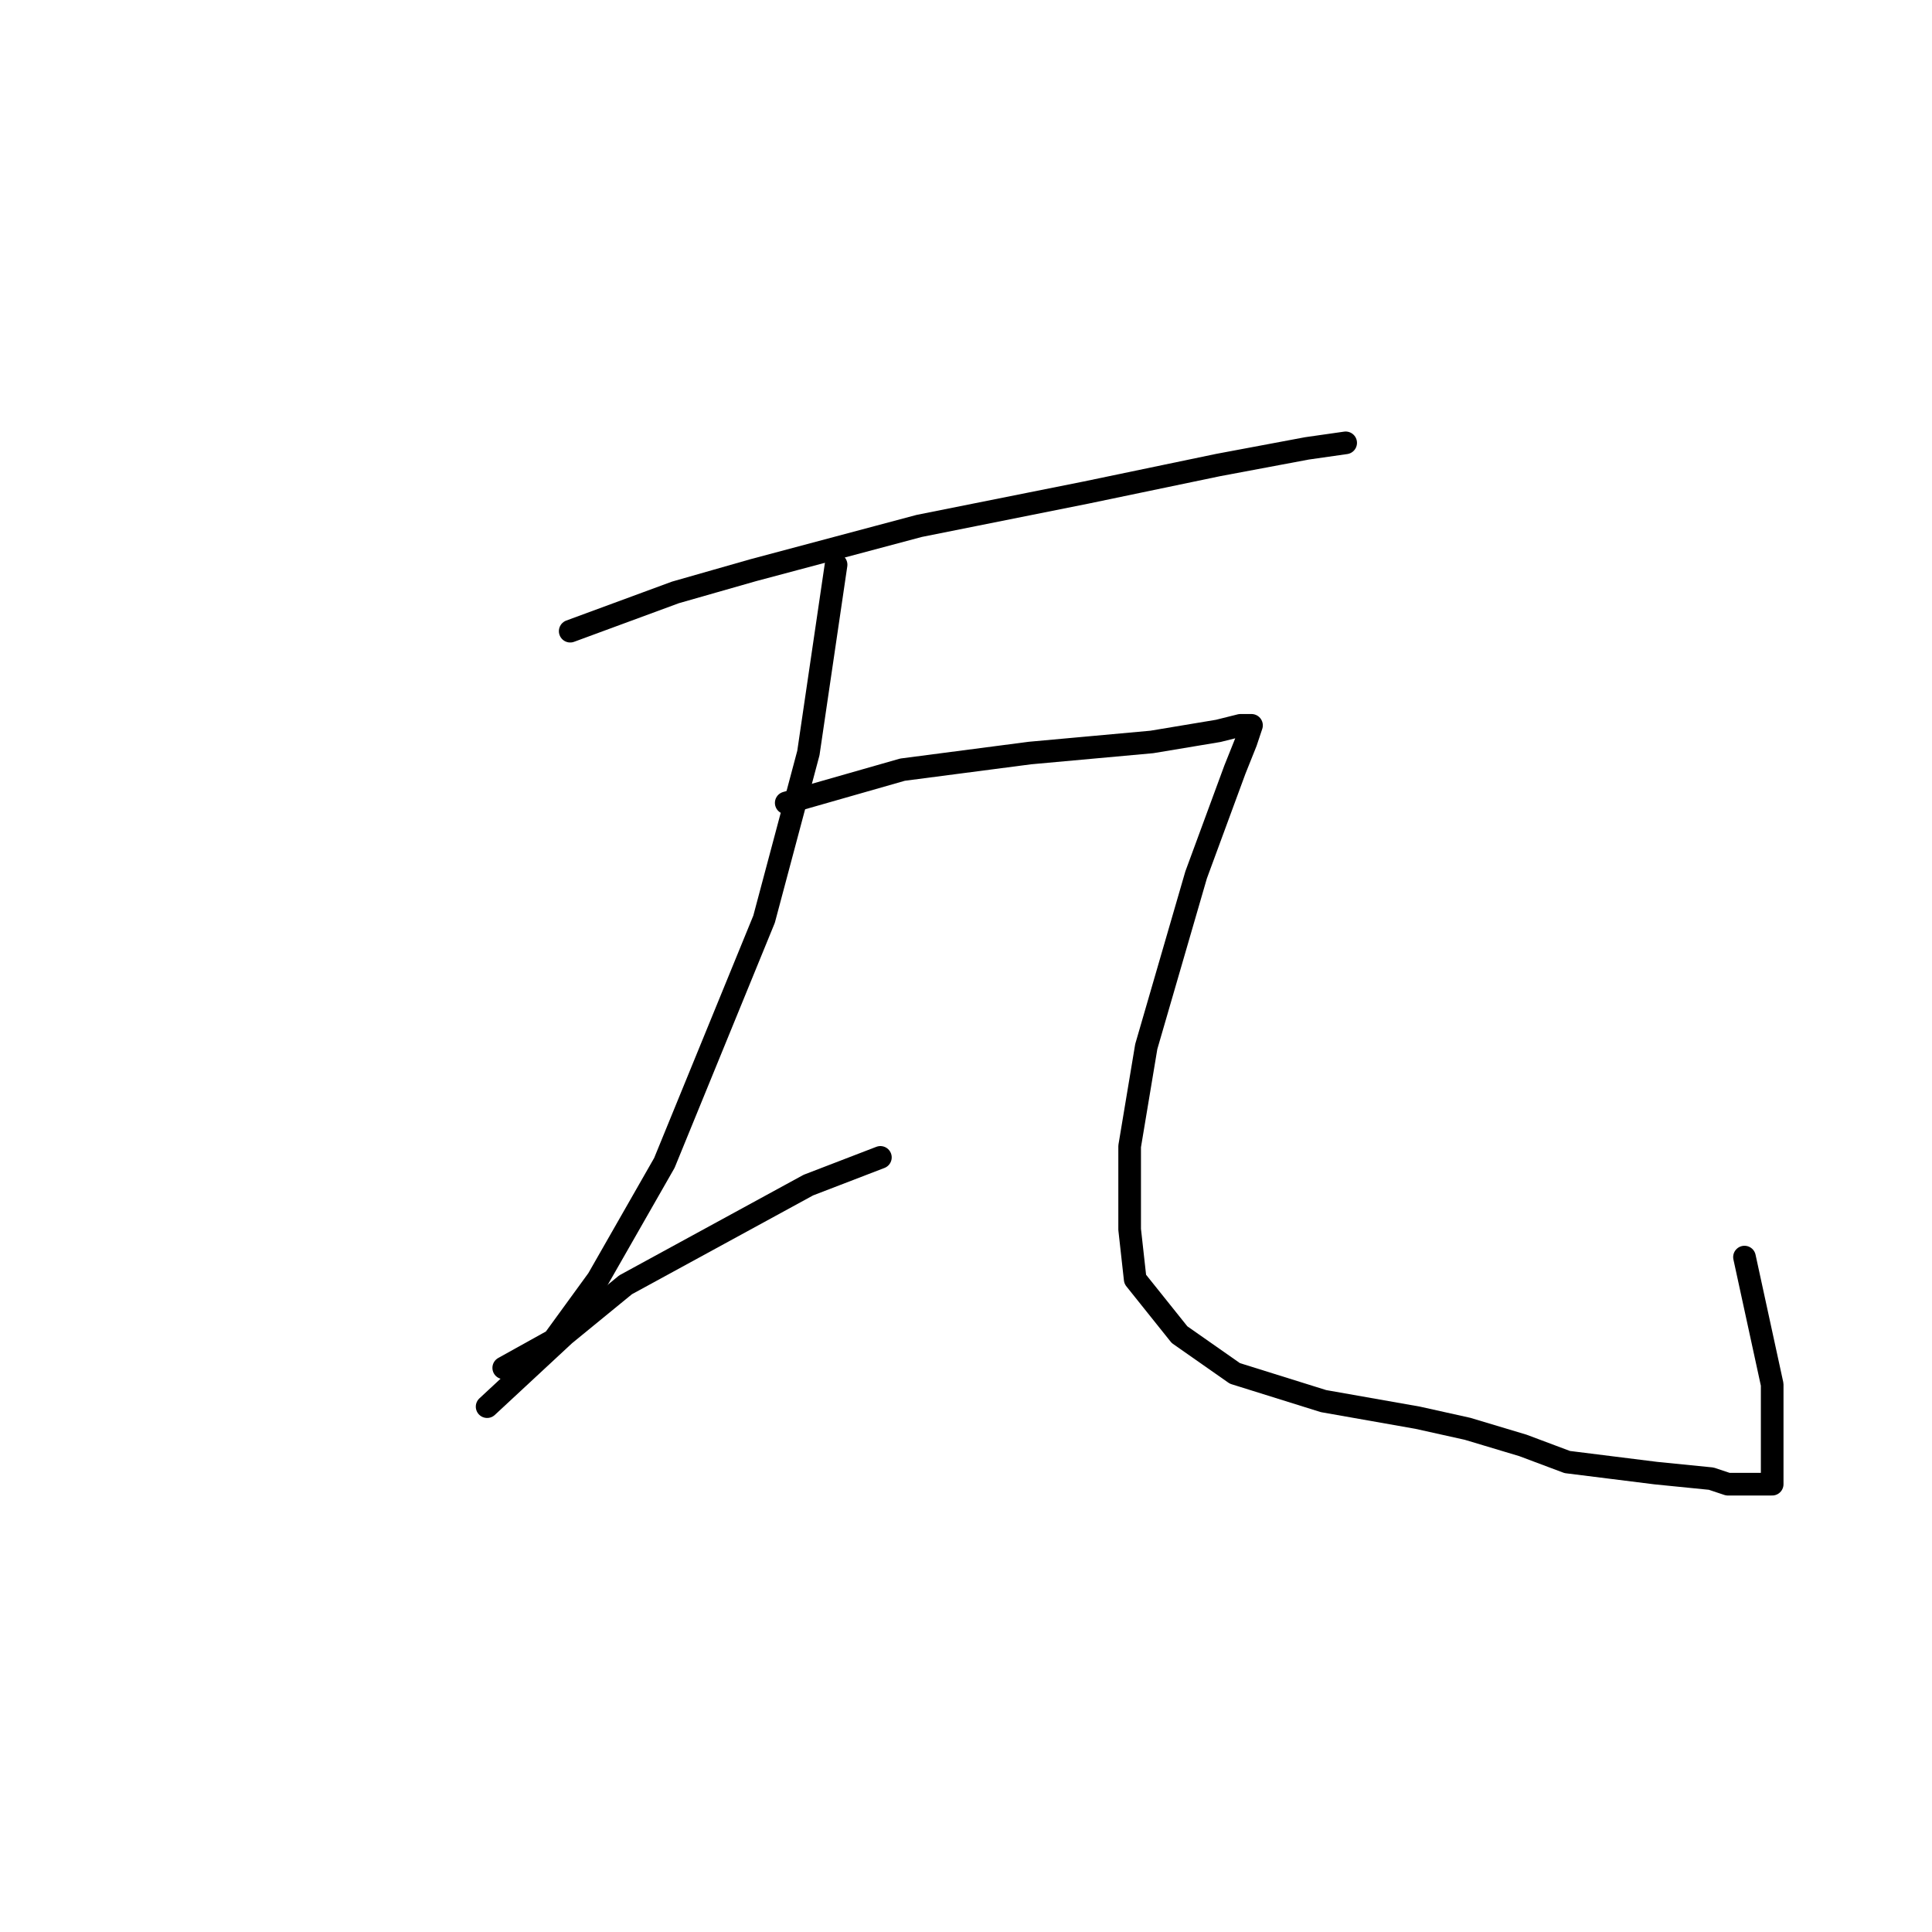 <?xml version="1.0" standalone="no"?>
    <svg width="256" height="256" xmlns="http://www.w3.org/2000/svg" version="1.1">
    <polyline stroke="black" stroke-width="3" stroke-linecap="round" fill="transparent" stroke-linejoin="round" points="75.555 83.634 89.5 78.497 99.776 75.561 121.794 69.689 143.813 65.286 161.427 61.616 173.171 59.414 178.308 58.68 178.308 58.68 " />
        <polyline stroke="black" stroke-width="3" stroke-linecap="round" fill="transparent" stroke-linejoin="round" points="110.785 74.827 107.115 99.781 101.243 121.8 88.032 154.094 79.225 169.507 73.353 177.58 66.748 181.25 66.748 181.25 " />
        <polyline stroke="black" stroke-width="3" stroke-linecap="round" fill="transparent" stroke-linejoin="round" points="64.546 186.388 74.821 176.846 82.895 170.241 107.115 157.03 116.656 153.36 116.656 153.36 " />
        <polyline stroke="black" stroke-width="3" stroke-linecap="round" fill="transparent" stroke-linejoin="round" points="104.179 106.387 119.592 101.983 136.473 99.781 152.62 98.313 161.427 96.846 164.363 96.112 165.831 96.112 165.097 98.313 163.629 101.983 158.492 115.928 151.886 138.681 149.684 151.892 149.684 162.901 150.418 169.507 156.29 176.846 163.629 181.984 175.373 185.654 187.85 187.856 194.455 189.323 201.795 191.525 207.667 193.727 213.538 194.461 219.41 195.195 226.749 195.929 228.951 196.663 229.685 196.663 230.419 196.663 231.153 196.663 231.887 196.663 234.089 196.663 234.823 196.663 234.823 193.727 234.823 183.452 231.153 166.571 231.153 166.571 " />
        </svg>
